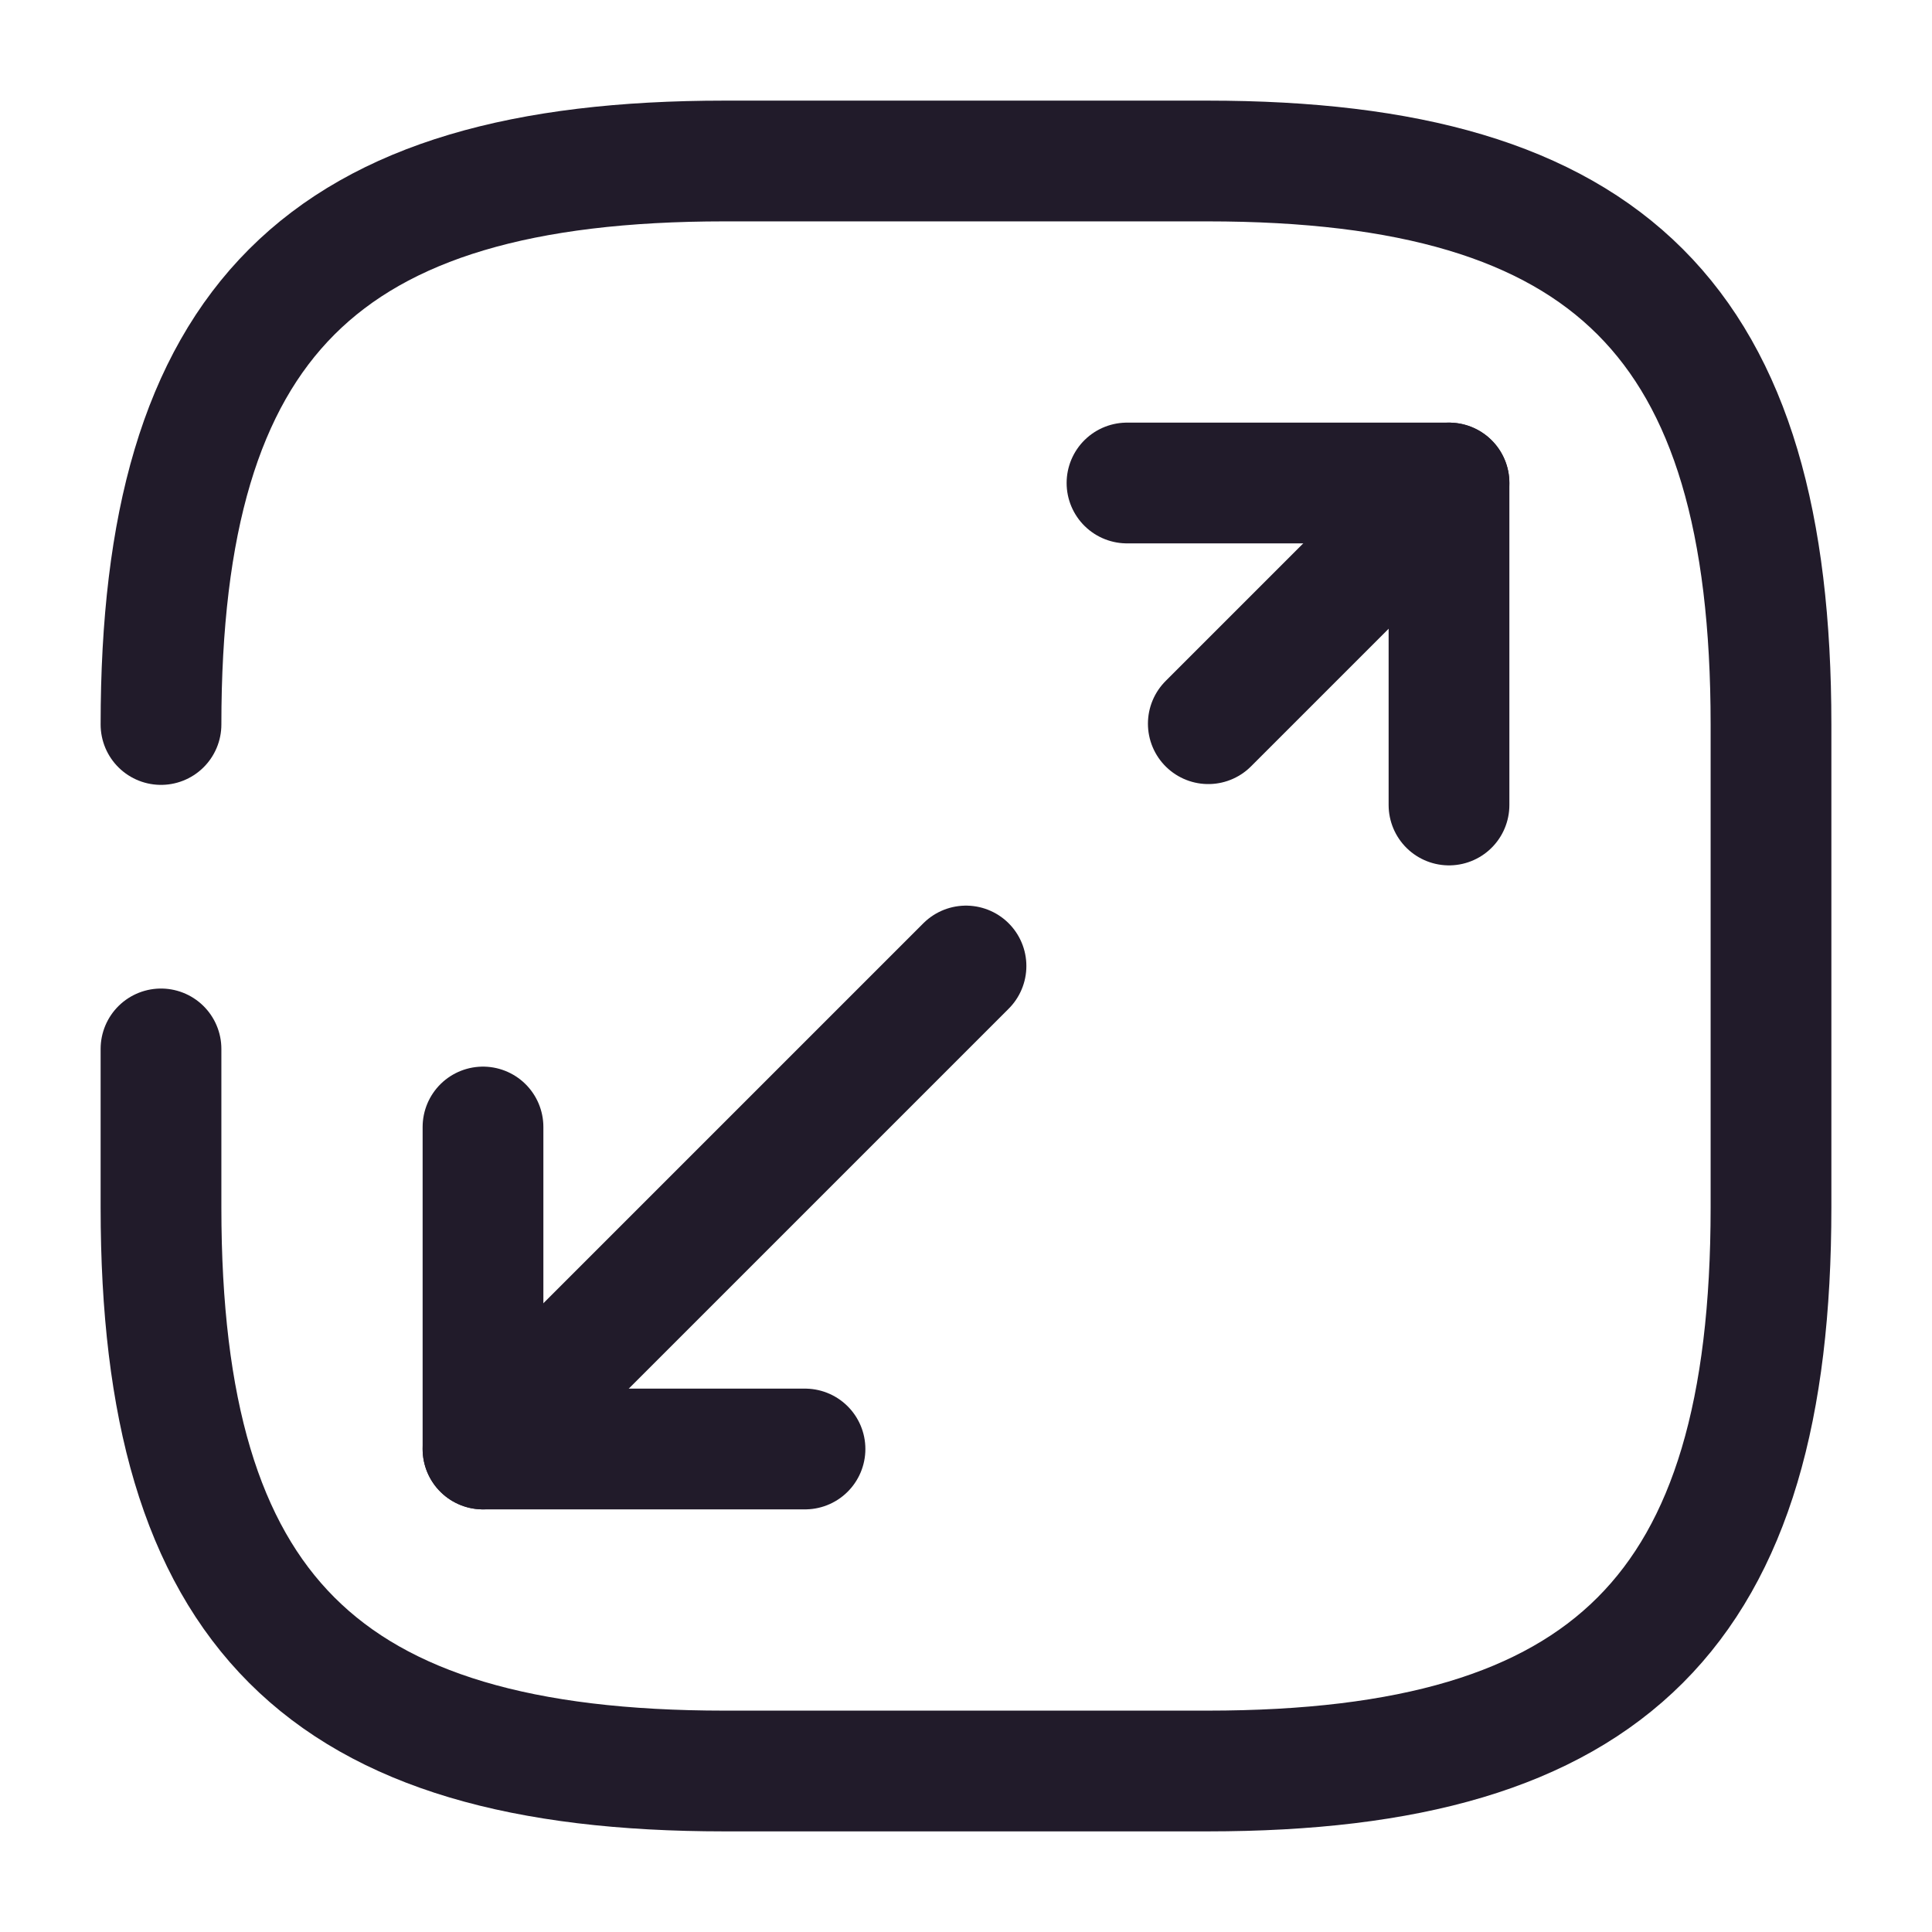 <svg width="24" height="24" viewBox="0 0 24 24" fill="none" xmlns="http://www.w3.org/2000/svg">
<path d="M2 13.03V15C2 20 4 22 9 22H15C20 22 22 20 22 15V9C22 4 20 2 15 2H9C4 2 2 4 2 9" stroke="#211B2A" stroke-width="1.5" stroke-linecap="round" stroke-linejoin="round"/>
<path d="M12 12L6 18" stroke="#211B2A" stroke-width="1.5" stroke-linecap="round" stroke-linejoin="round"/>
<path d="M18 6L15.01 8.99" stroke="#211B2A" stroke-width="1.5" stroke-linecap="round" stroke-linejoin="round"/>
<path d="M18 10V6H14" stroke="#211B2A" stroke-width="1.5" stroke-linecap="round" stroke-linejoin="round"/>
<path d="M6 14V18H10" stroke="#211B2A" stroke-width="1.5" stroke-linecap="round" stroke-linejoin="round"/>
</svg>
